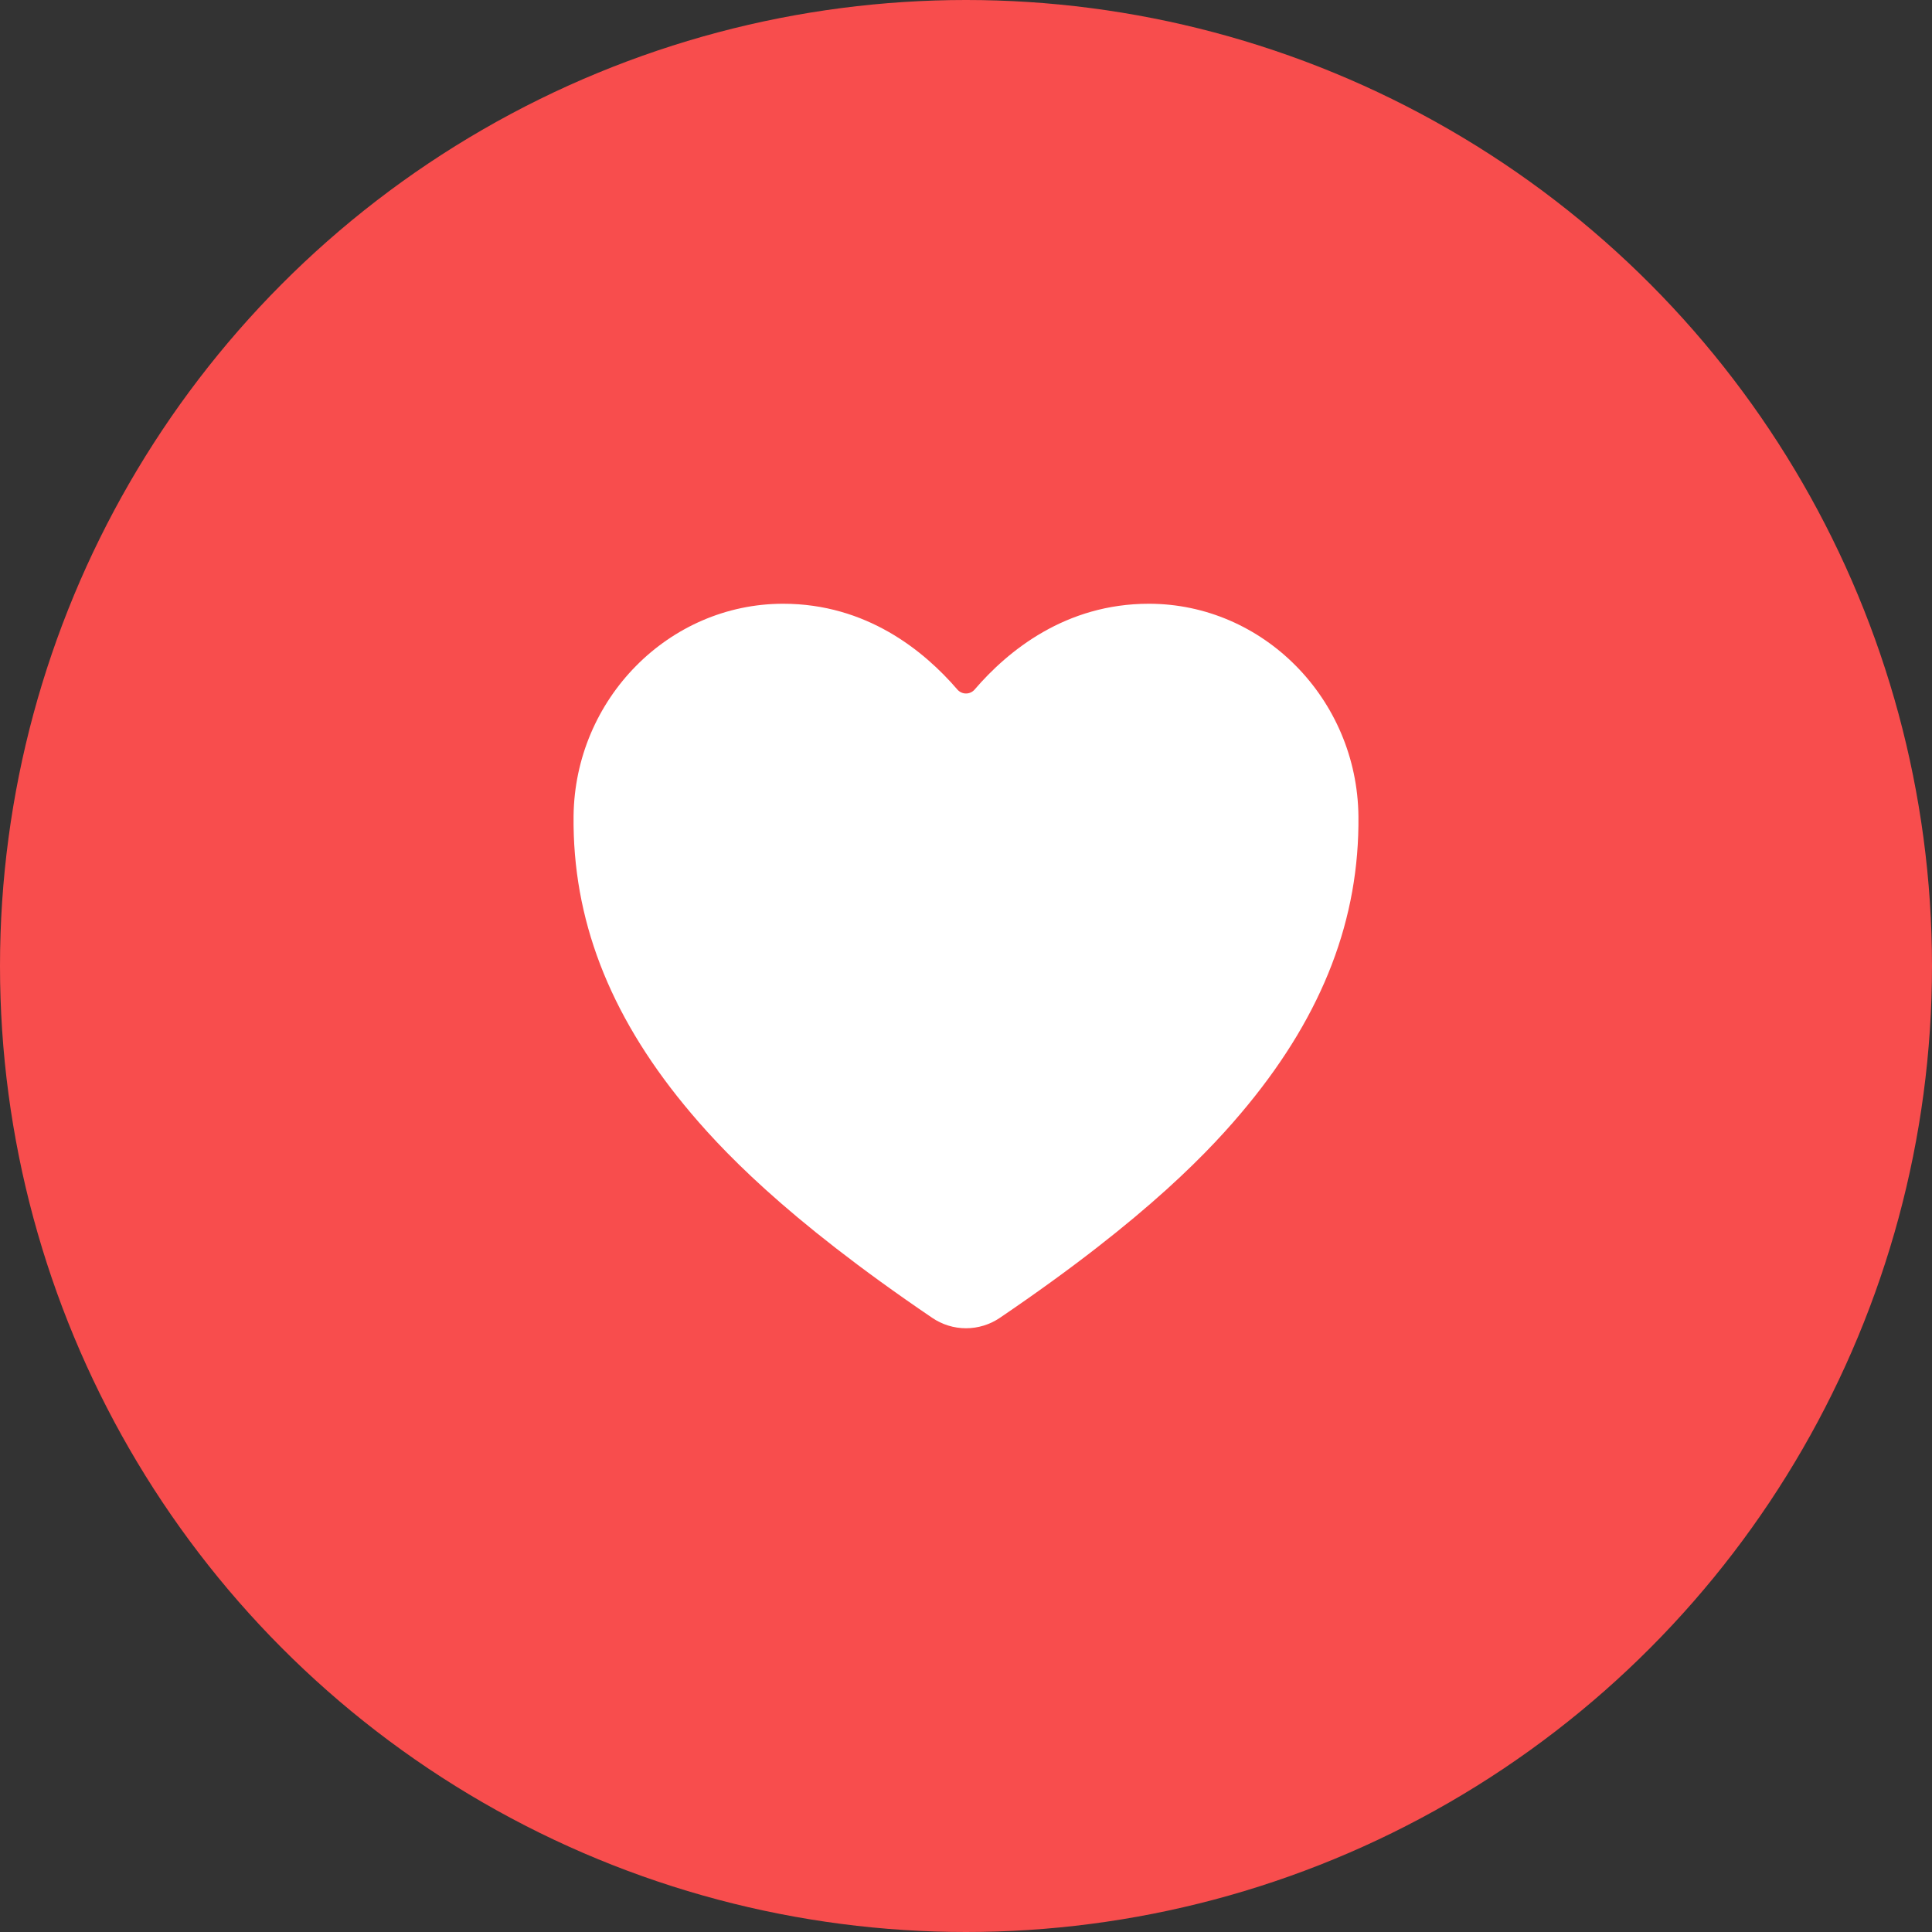 <svg width="40" height="40" viewBox="0 0 40 40" fill="none" xmlns="http://www.w3.org/2000/svg">
<rect x="0" y="0" width="40" height="40" fill="#333333" stroke="none"/>
<circle cx="20" cy="20" r="20" fill="#F84D4D"/>
<path d="M20 27.5C19.749 27.5 19.504 27.424 19.297 27.282C16.227 25.198 14.898 23.77 14.164 22.876C12.602 20.972 11.854 19.017 11.875 16.9C11.9 14.473 13.846 12.5 16.214 12.5C17.936 12.5 19.128 13.47 19.823 14.278C19.845 14.303 19.872 14.323 19.903 14.337C19.933 14.351 19.966 14.358 20 14.358C20.034 14.358 20.067 14.351 20.097 14.337C20.128 14.323 20.155 14.303 20.177 14.278C20.871 13.469 22.064 12.5 23.786 12.5C26.154 12.5 28.1 14.473 28.125 16.9C28.146 19.018 27.397 20.973 25.835 22.877C25.102 23.77 23.773 25.199 20.703 27.283C20.496 27.424 20.251 27.5 20 27.5Z" fill="white"/>
</svg>
